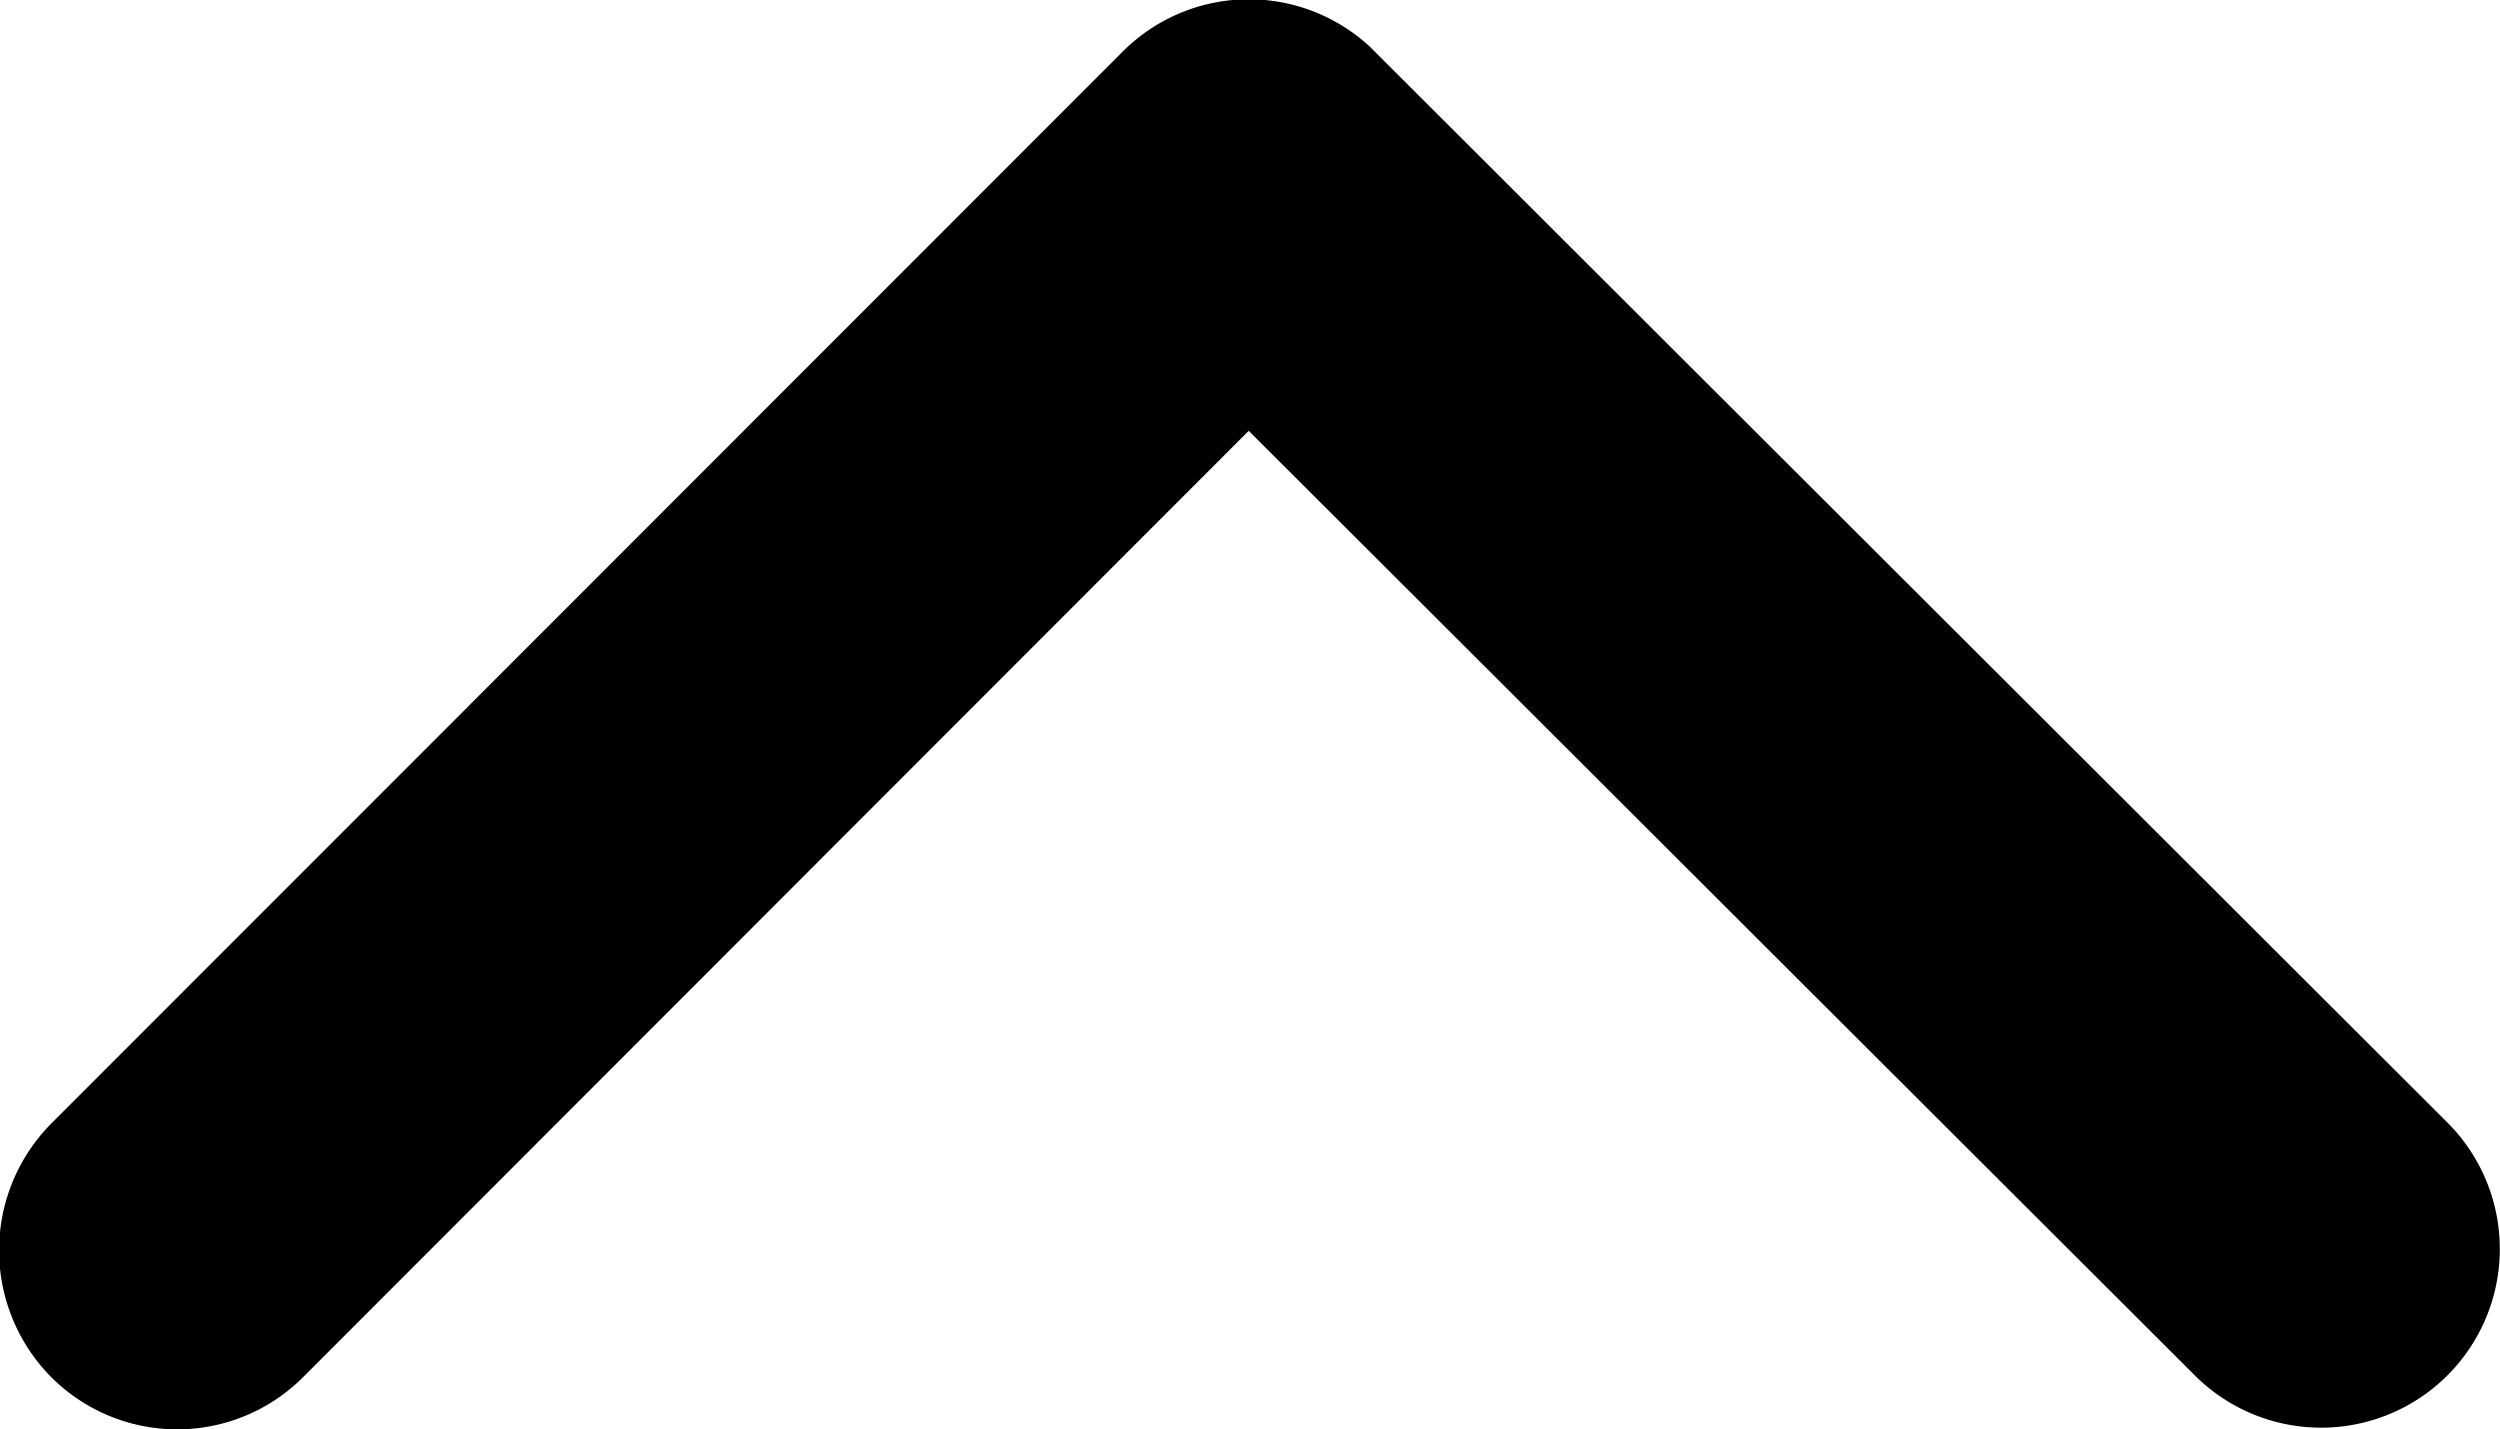 <svg xmlns="http://www.w3.org/2000/svg" width="14.611" height="8.354" viewBox="0 0 14.611 8.354">
  <path id="Icon_ionic-ios-arrow-down" data-name="Icon ionic-ios-arrow-down" d="M13.5,17.082l5.525-5.529a1.04,1.04,0,0,1,1.475,0,1.053,1.053,0,0,1,0,1.479L14.235,19.3a1.042,1.042,0,0,1-1.44.03l-6.3-6.29a1.044,1.044,0,1,1,1.475-1.479Z" transform="translate(20.798 19.6) rotate(180)"/>
</svg>
